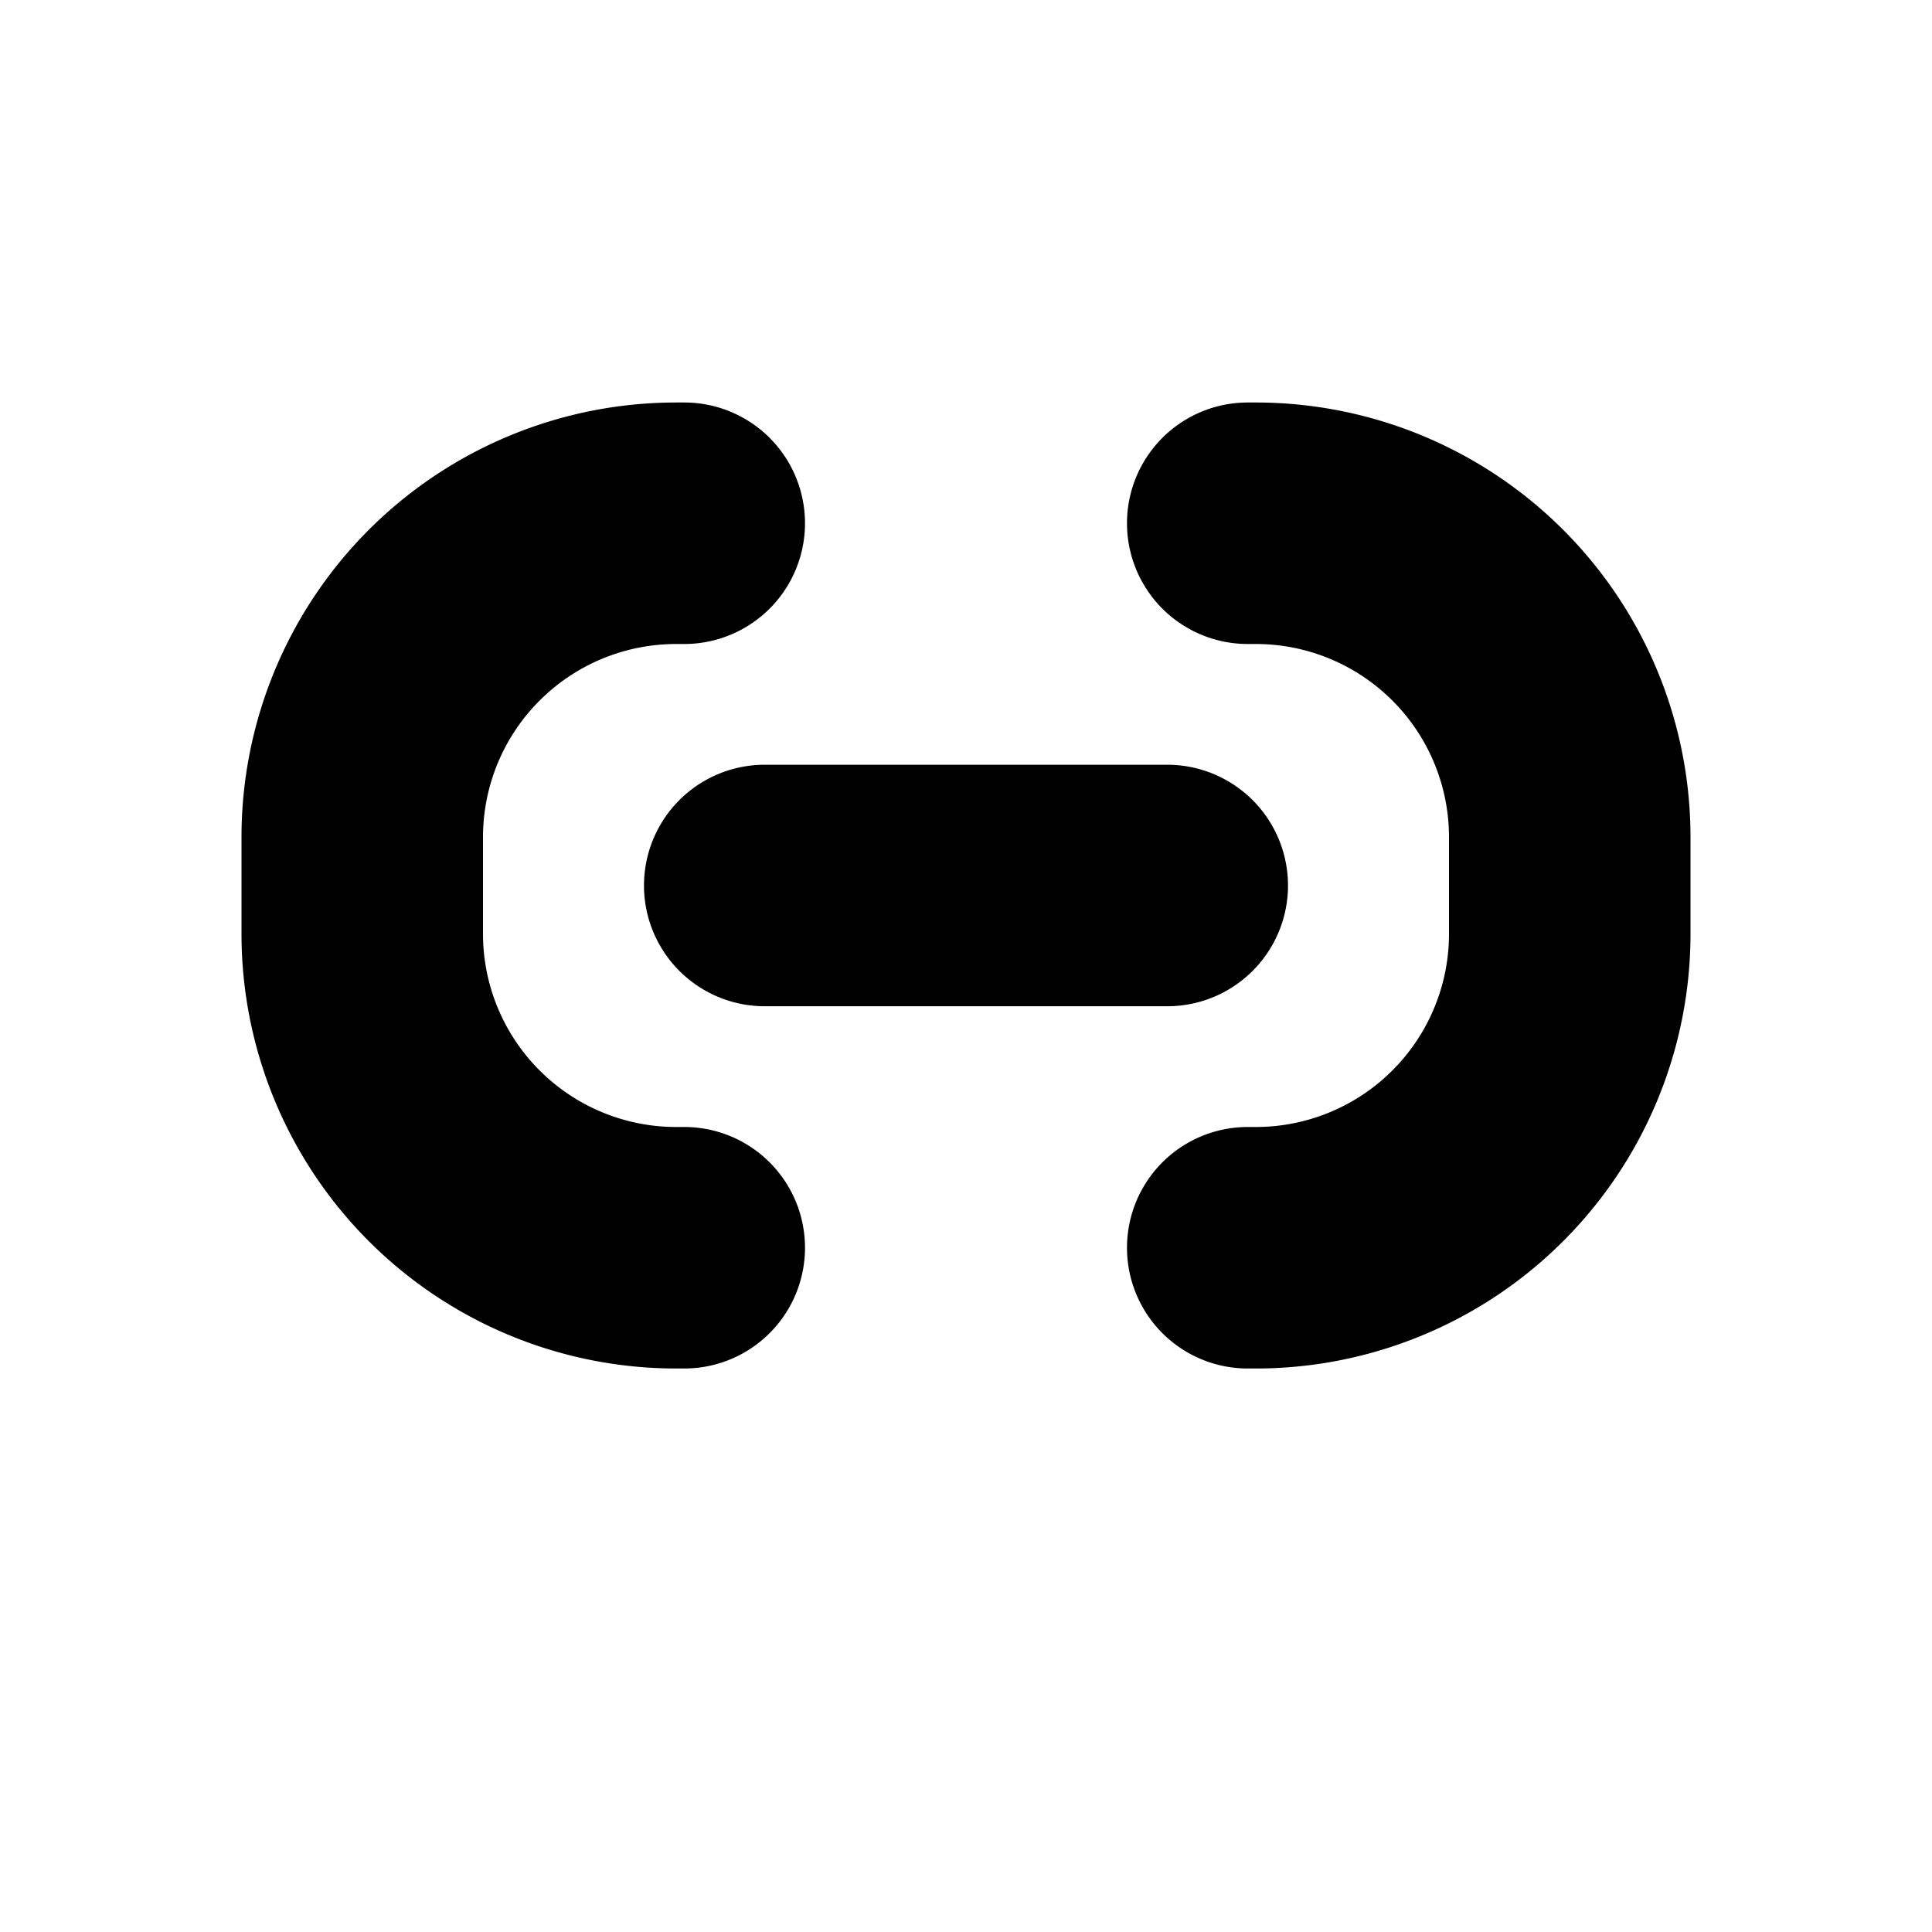 <svg xmlns="http://www.w3.org/2000/svg" width="1em" height="1em" viewBox="0 0 12 12"><path fill="currentColor" d="M1.5 5.2a2.7 2.7 0 0 1 2.7-2.7h.05a.75.75 0 0 1 0 1.5H4.2A1.2 1.2 0 0 0 3 5.2v.6A1.2 1.2 0 0 0 4.2 7h.05a.75.75 0 0 1 0 1.5H4.2a2.7 2.7 0 0 1-2.7-2.7zm9 0a2.7 2.7 0 0 0-2.7-2.7h-.05a.75.75 0 0 0 0 1.5h.05A1.2 1.2 0 0 1 9 5.2v.6A1.2 1.2 0 0 1 7.8 7h-.05a.75.75 0 0 0 0 1.5h.05a2.7 2.7 0 0 0 2.7-2.7zm-5.75-.45a.75.75 0 0 0 0 1.5h2.5a.75.75 0 0 0 0-1.5z"/></svg>